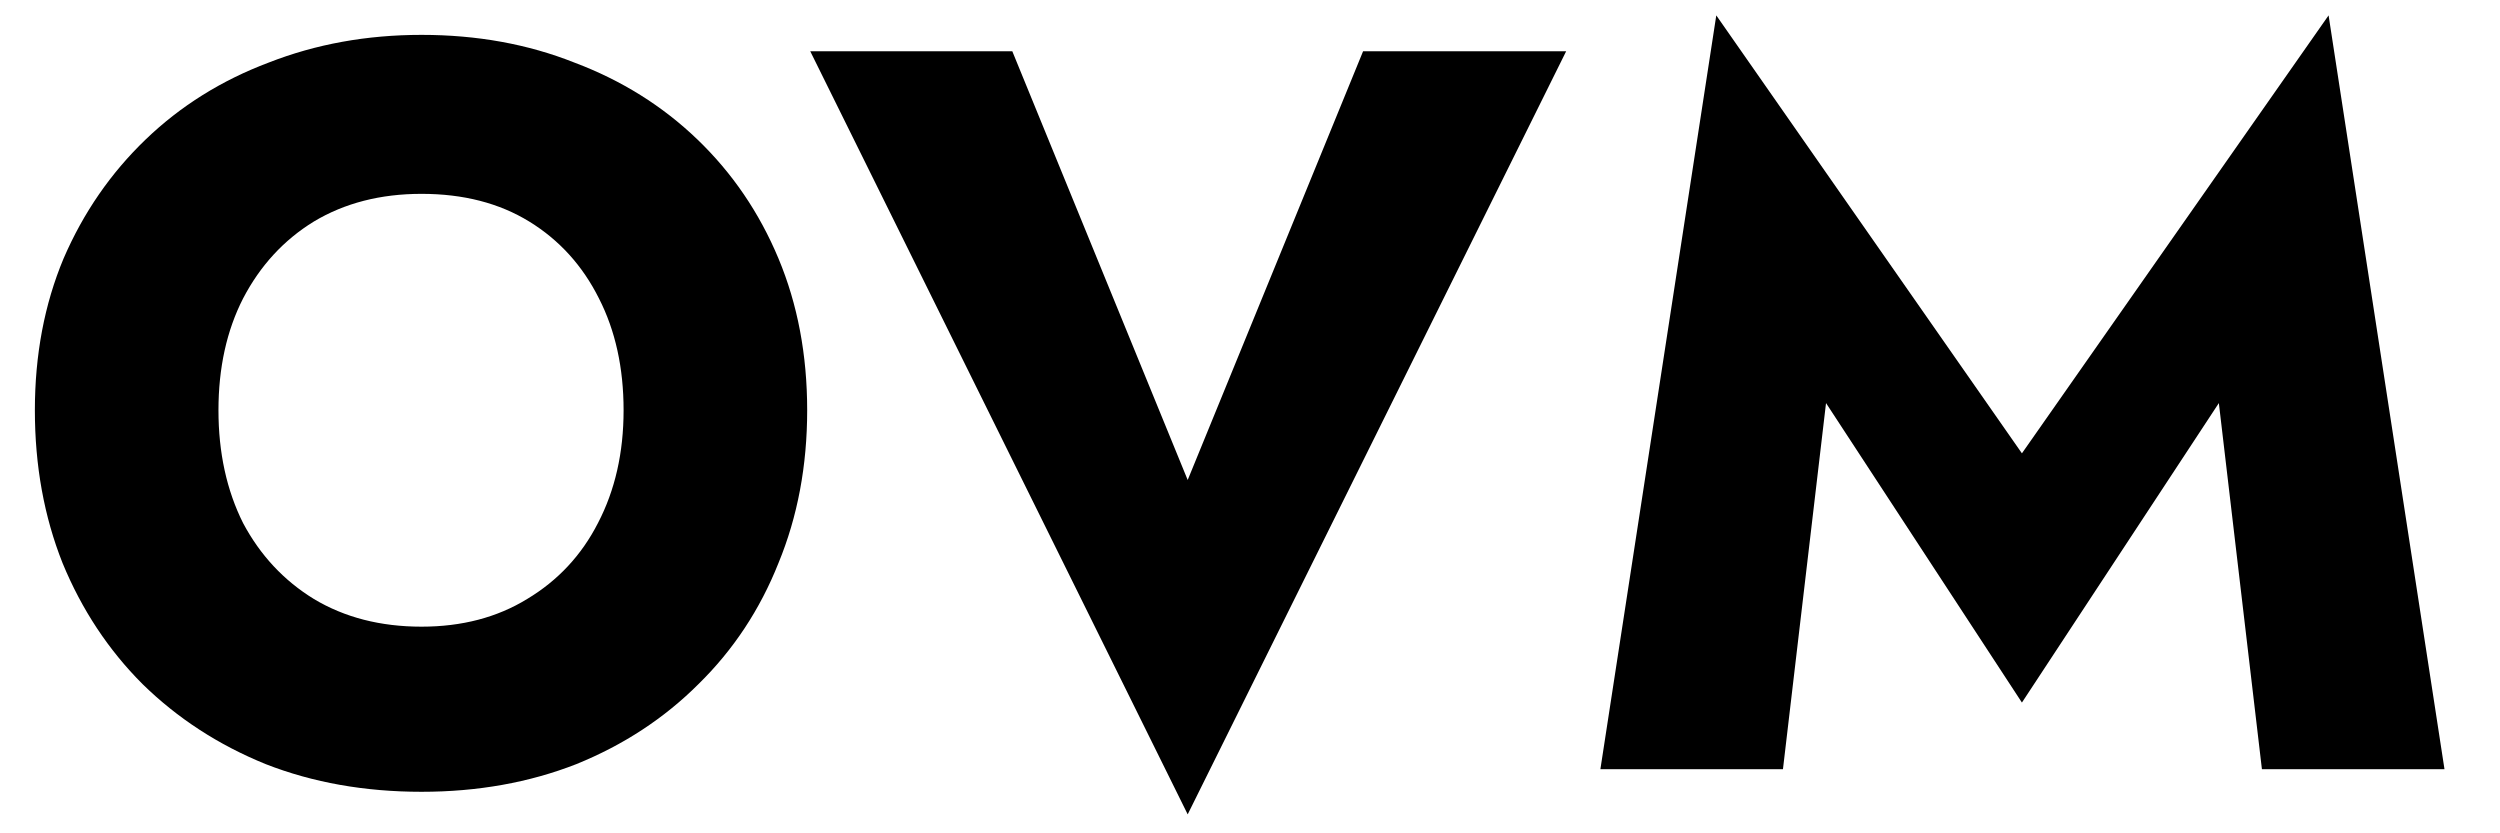 <svg width="39" height="13" viewBox="0 0 39 13" fill="none" xmlns="http://www.w3.org/2000/svg">
<path d="M3.408 6.4C3.408 7.061 3.536 7.648 3.792 8.16C4.059 8.661 4.427 9.056 4.896 9.344C5.376 9.632 5.936 9.776 6.576 9.776C7.205 9.776 7.755 9.632 8.224 9.344C8.704 9.056 9.072 8.661 9.328 8.16C9.595 7.648 9.728 7.061 9.728 6.4C9.728 5.739 9.6 5.157 9.344 4.656C9.088 4.144 8.725 3.744 8.256 3.456C7.787 3.168 7.227 3.024 6.576 3.024C5.936 3.024 5.376 3.168 4.896 3.456C4.427 3.744 4.059 4.144 3.792 4.656C3.536 5.157 3.408 5.739 3.408 6.4ZM0.544 6.4C0.544 5.536 0.693 4.747 0.992 4.032C1.301 3.317 1.728 2.699 2.272 2.176C2.816 1.653 3.456 1.253 4.192 0.976C4.928 0.688 5.723 0.544 6.576 0.544C7.44 0.544 8.235 0.688 8.96 0.976C9.696 1.253 10.336 1.653 10.88 2.176C11.424 2.699 11.845 3.317 12.144 4.032C12.443 4.747 12.592 5.536 12.592 6.4C12.592 7.264 12.443 8.059 12.144 8.784C11.856 9.509 11.44 10.139 10.896 10.672C10.363 11.205 9.728 11.621 8.992 11.92C8.256 12.208 7.451 12.352 6.576 12.352C5.691 12.352 4.88 12.208 4.144 11.92C3.408 11.621 2.768 11.205 2.224 10.672C1.691 10.139 1.275 9.509 0.976 8.784C0.688 8.059 0.544 7.264 0.544 6.4ZM18.528 7.488L21.264 0.8H24.432L18.528 12.704L12.64 0.8H15.792L18.528 7.488ZM28.486 6.288L27.814 12H24.966L26.774 0.24L31.542 7.072L36.326 0.24L38.134 12H35.286L34.614 6.288L31.542 10.96L28.486 6.288Z" fill="black"/>
</svg>
